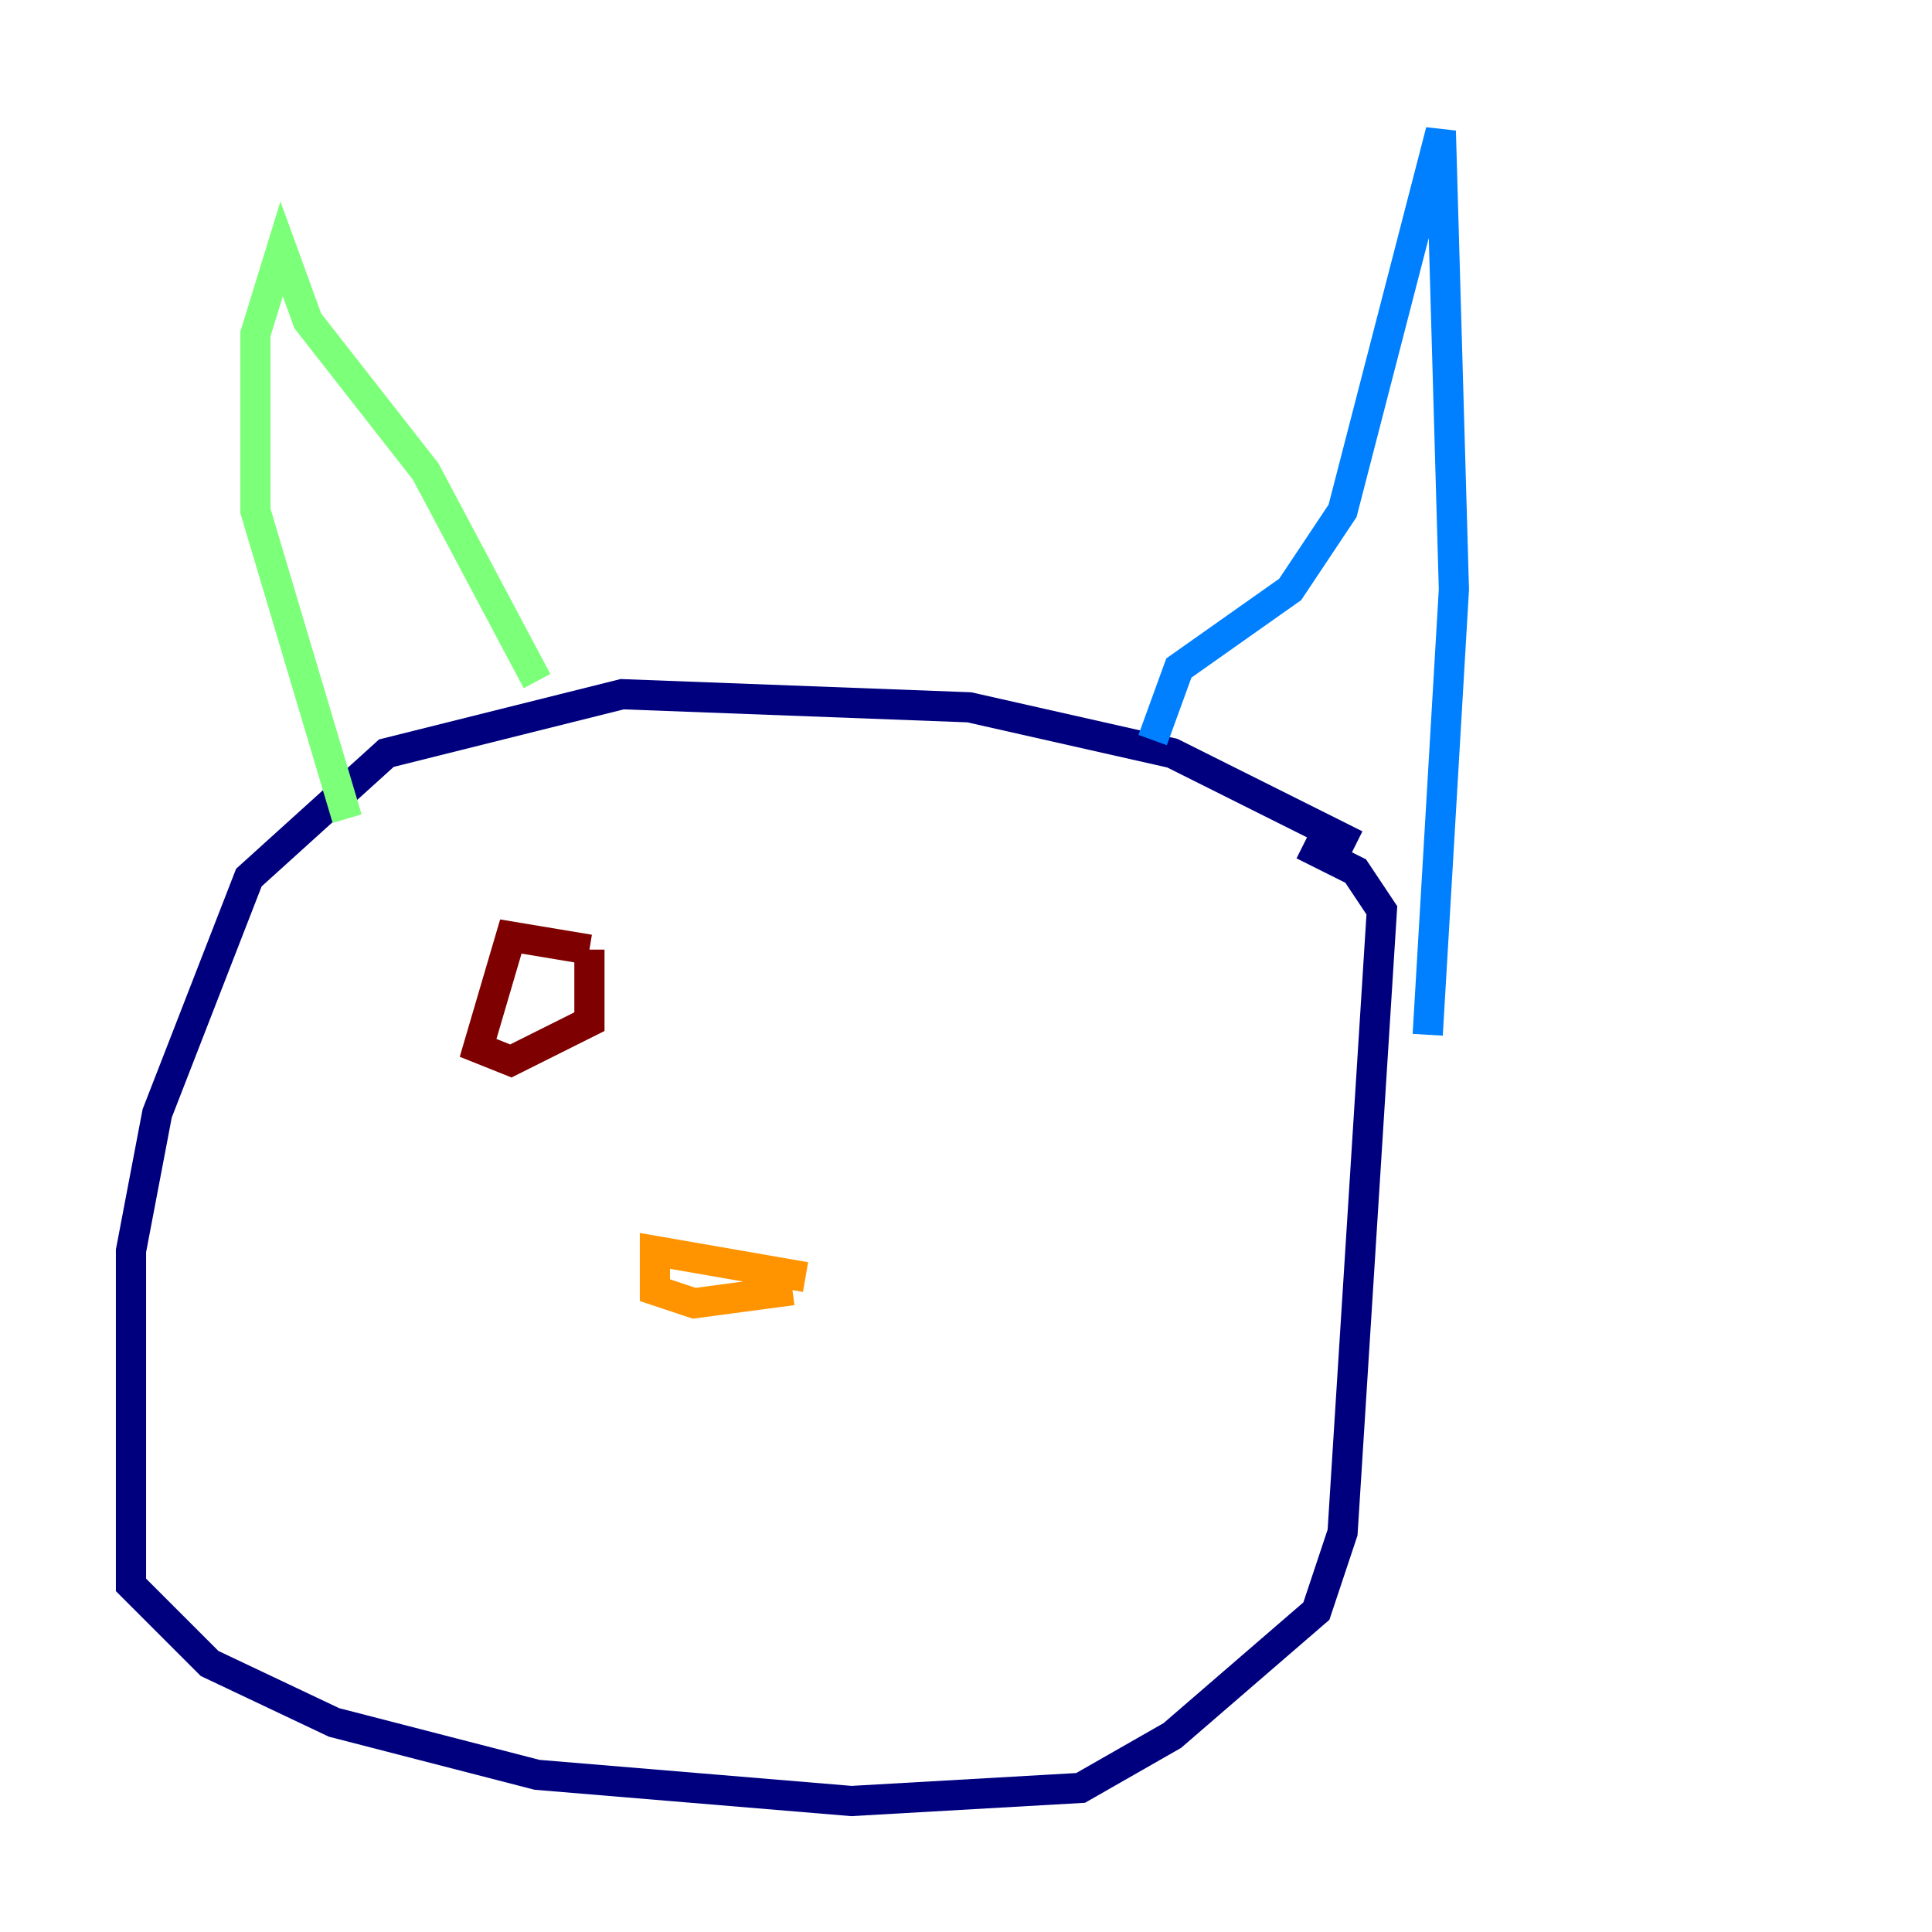 <?xml version="1.0" encoding="utf-8" ?>
<svg baseProfile="tiny" height="128" version="1.2" viewBox="0,0,128,128" width="128" xmlns="http://www.w3.org/2000/svg" xmlns:ev="http://www.w3.org/2001/xml-events" xmlns:xlink="http://www.w3.org/1999/xlink"><defs /><polyline fill="none" points="89.817,55.973 77.668,49.898 64.217,46.861 41.22,45.993 25.6,49.898 16.488,58.142 10.414,73.763 8.678,82.875 8.678,105.003 13.885,110.21 22.129,114.115 35.58,117.586 56.407,119.322 71.593,118.454 77.668,114.983 87.214,106.739 88.949,101.532 91.552,60.312 89.817,57.709 86.346,55.973" stroke="#00007f" stroke-width="2" /><polyline fill="none" points="76.366,49.031 78.102,44.258 85.478,39.051 88.949,33.844 95.458,8.678 96.325,39.051 94.59,68.556" stroke="#0080ff" stroke-width="2" /><polyline fill="none" points="35.58,45.125 28.203,31.241 20.393,21.261 18.658,16.488 16.922,22.129 16.922,33.844 22.997,54.237" stroke="#7cff79" stroke-width="2" /><polyline fill="none" points="53.37,84.61 43.39,82.875 43.39,85.478 45.993,86.346 52.502,85.478" stroke="#ff9400" stroke-width="2" /><polyline fill="none" points="39.051,62.915 33.844,62.047 31.675,69.424 33.844,70.291 39.051,67.688 39.051,62.915" stroke="#7f0000" stroke-width="2" /></svg>